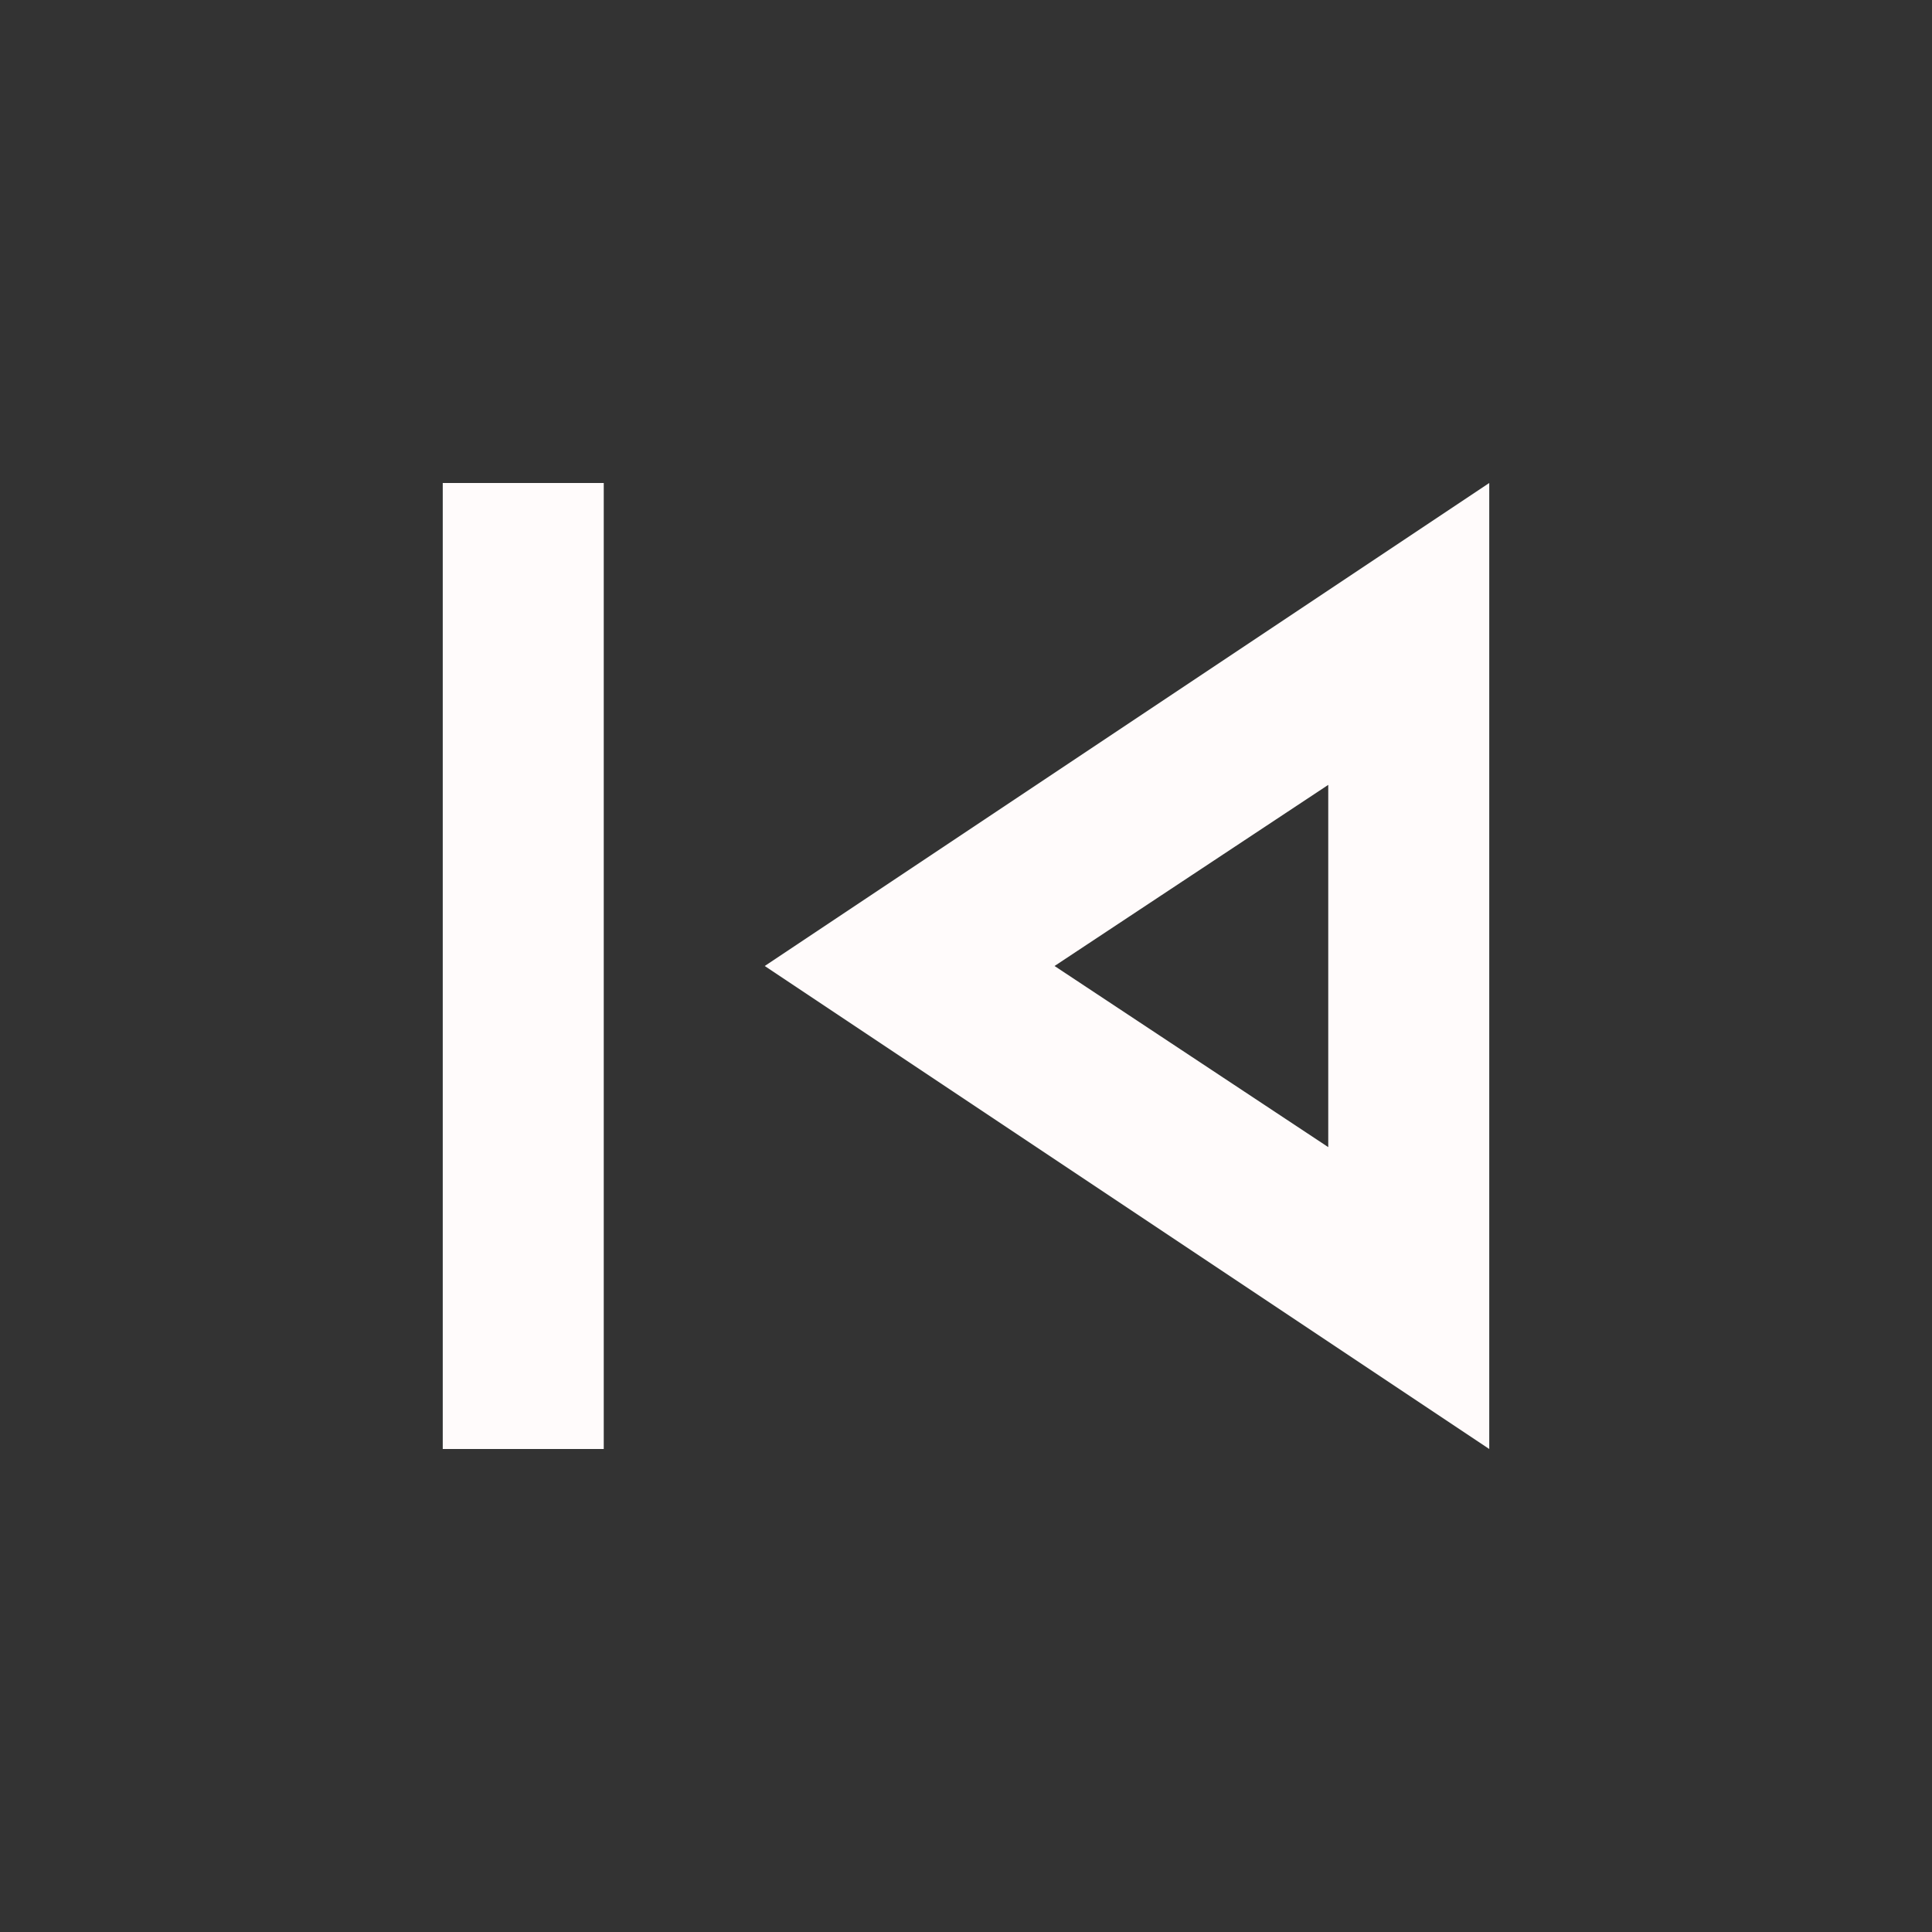 <svg width="48" height="48" viewBox="0 0 48 48" fill="none" xmlns="http://www.w3.org/2000/svg">
<rect x="0" y="0" width="48" height="48" fill="#333333" stroke="none"/>
<path d="M11 36V12H15V36H11ZM37 36L19 24L37 12V36ZM33 28.5V19.5L26.2 24L33 28.5Z" fill="#FFFBFB"/>
</svg>
